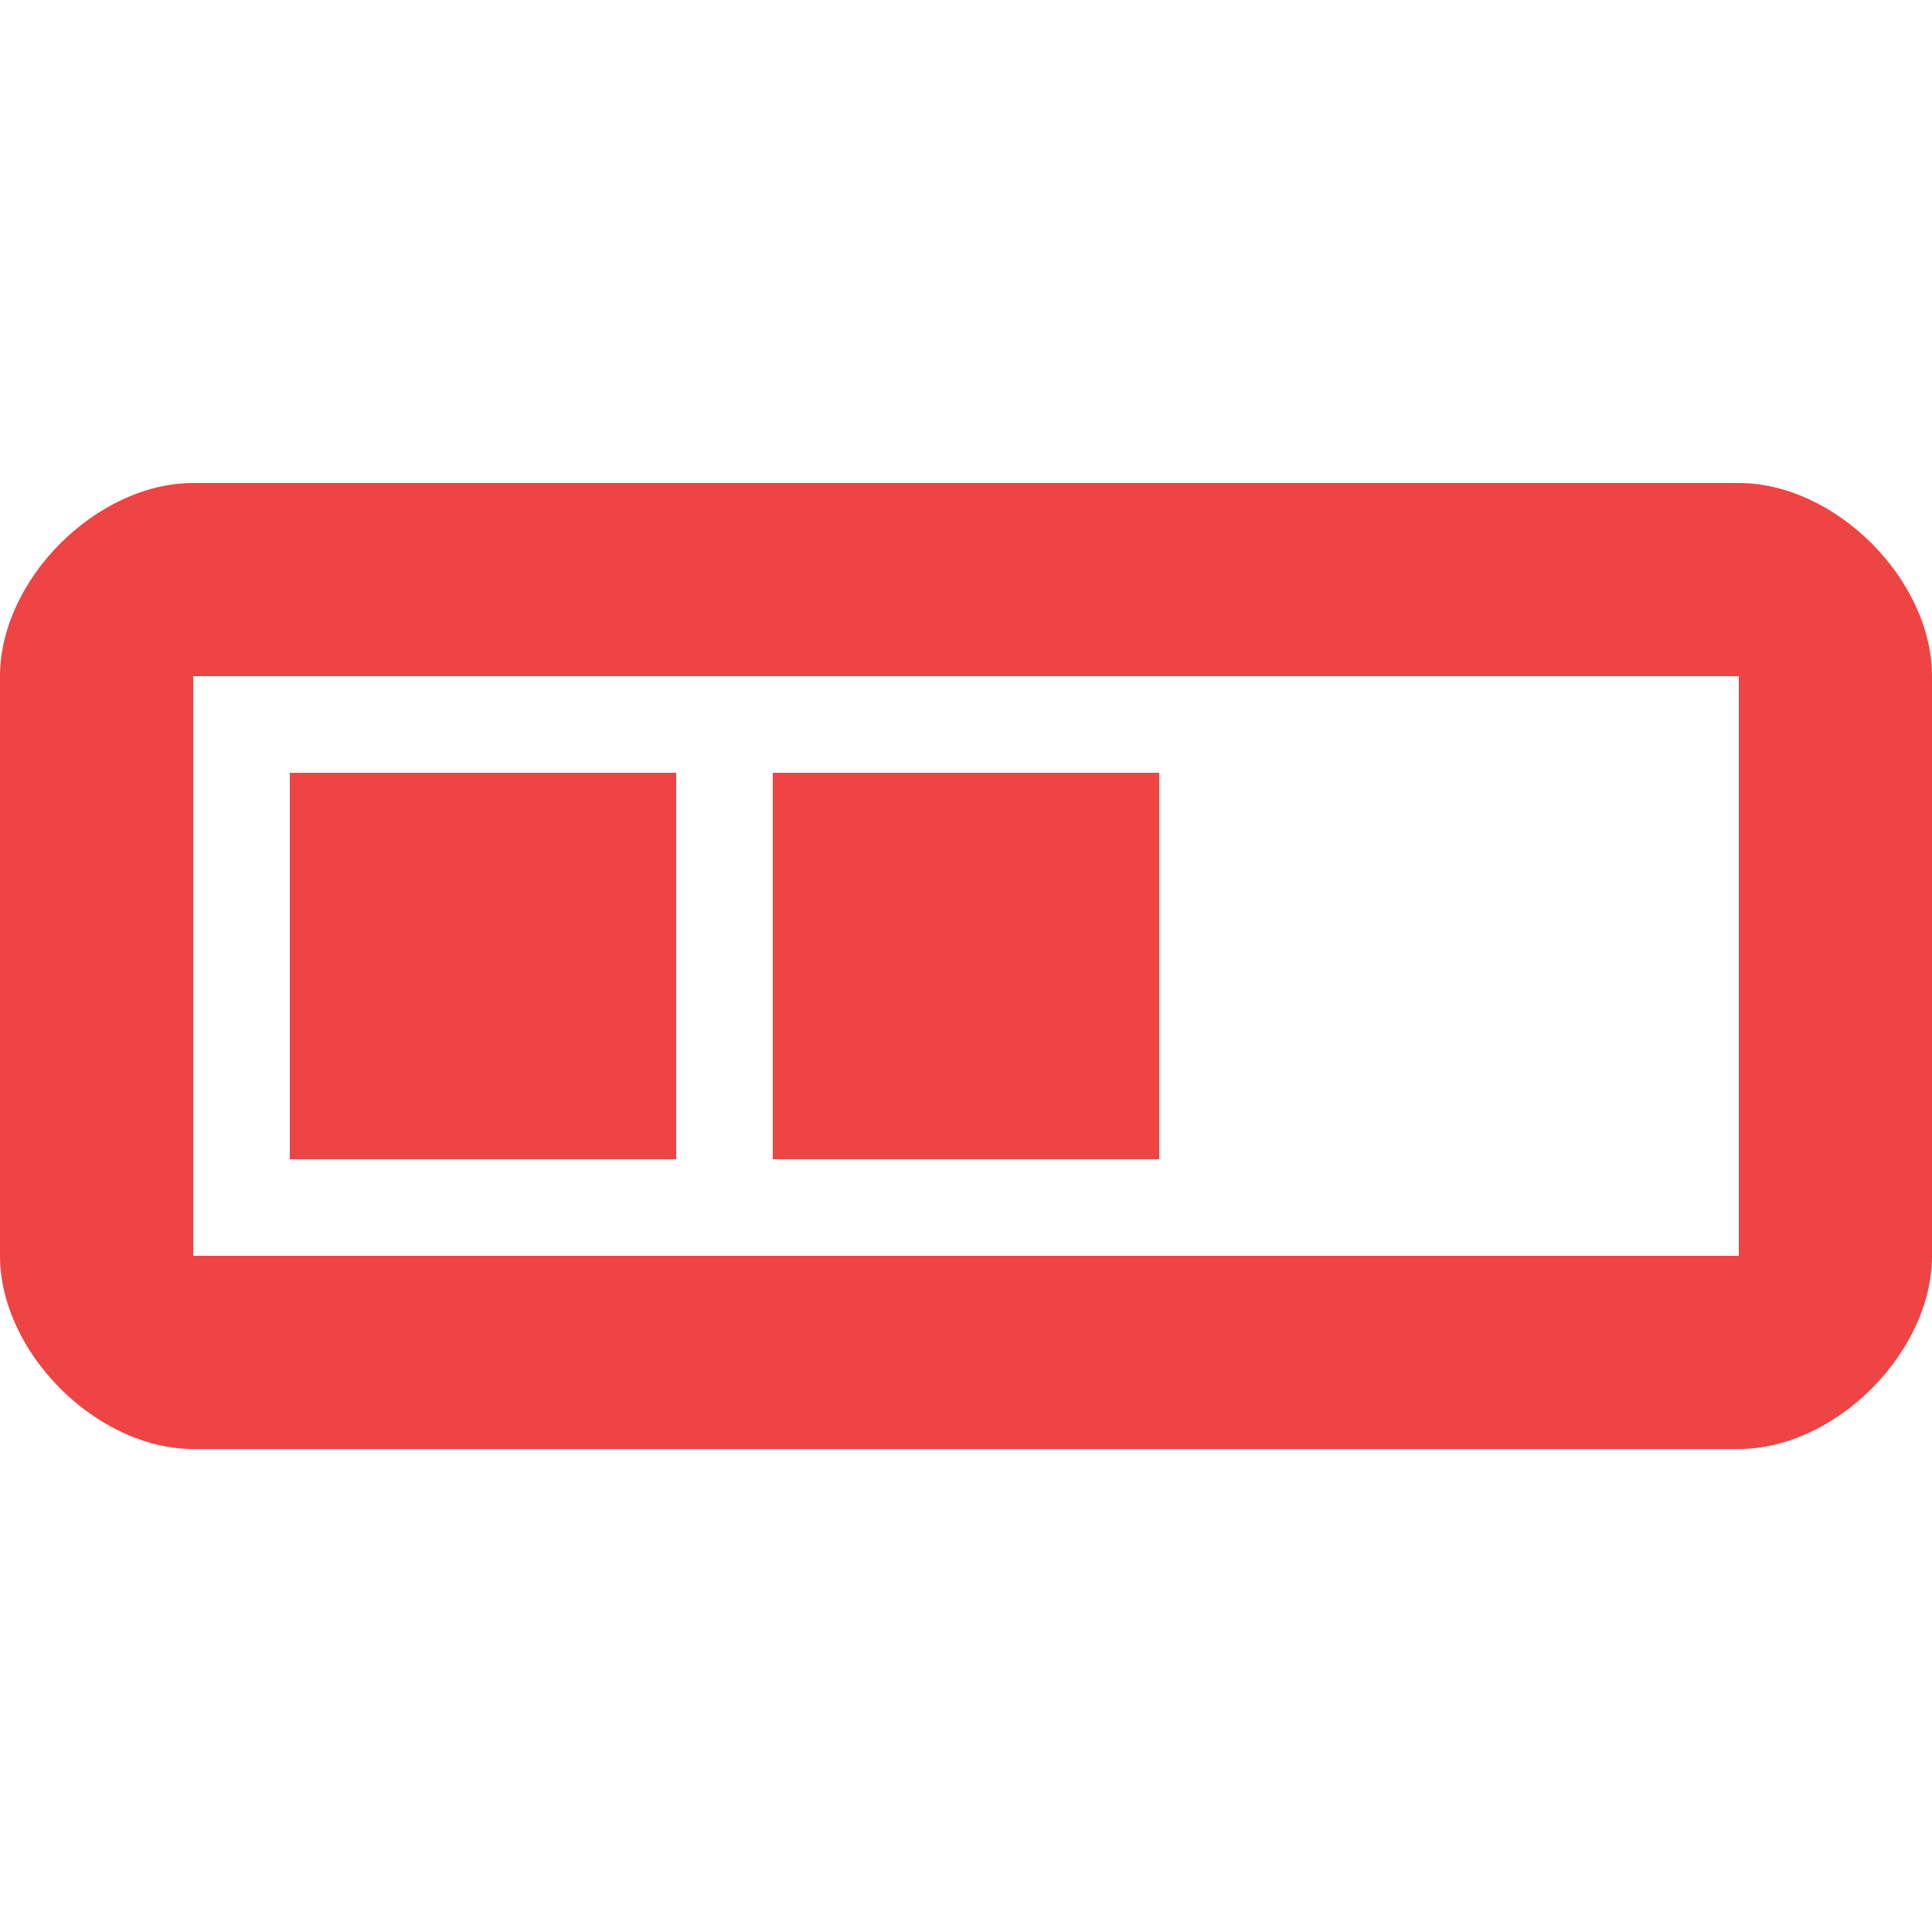 <!-- Entypo pictograms by Daniel Bruce — www.entypo.com -->
<svg viewBox="0 0 20 20" xmlns="http://www.w3.org/2000/svg">
  <title>progress-two</title>
  <path 
    d="M18 5H2C1 5 0 6 0 7v6c0 1 1 2 2 2h16c1 0 2-1 2-2V7c0-1-1-2-2-2zm0 8H2V7h16v6zM7 8H3v4h4V8zm5 0H8v4h4V8z"
    fill="#ef4444"
  />
</svg>